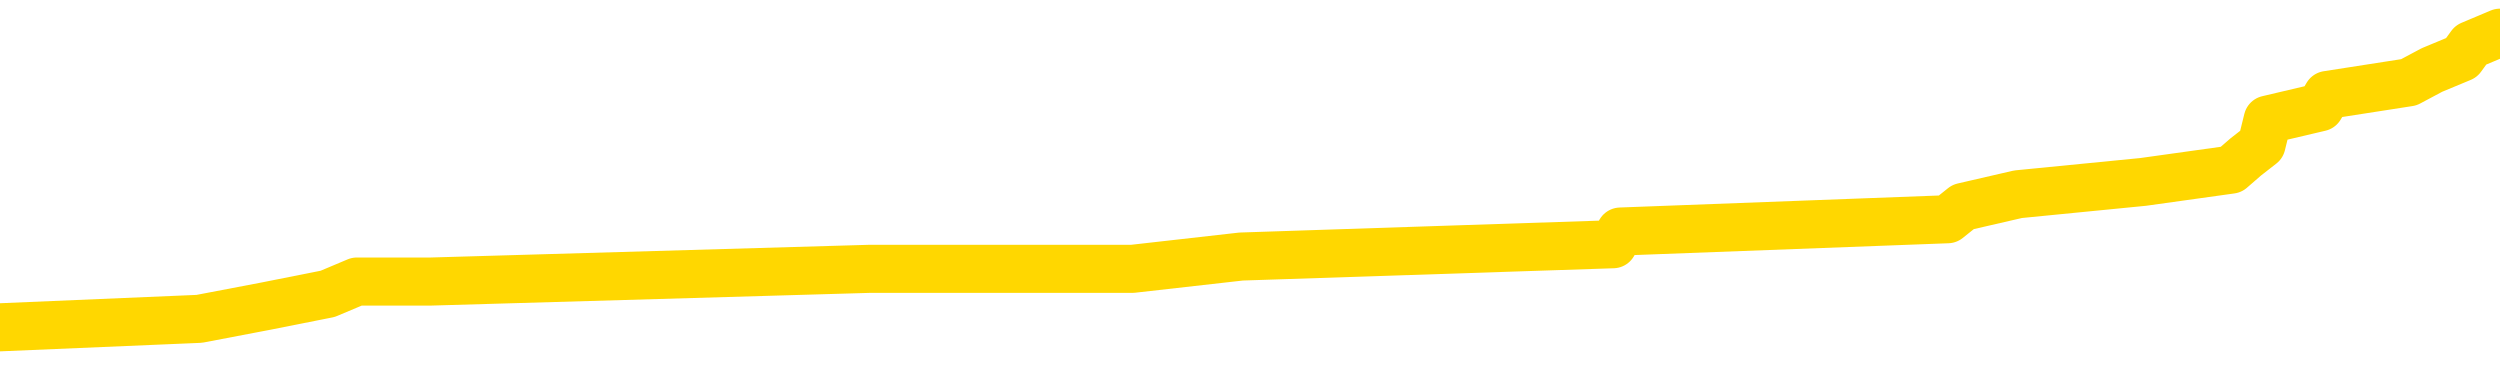 <svg xmlns="http://www.w3.org/2000/svg" version="1.1" viewBox="0 0 6500 1000">
	<path fill="none" stroke="gold" stroke-width="125" stroke-linecap="round" stroke-linejoin="round" d="M0 108715  L-1282801 108715 L-1282617 108682 L-1282127 108618 L-1281833 108585 L-1281522 108521 L-1281287 108489 L-1281234 108424 L-1281175 108359 L-1281022 108327 L-1280981 108262 L-1280848 108230 L-1280556 108198 L-1280015 108198 L-1279405 108165 L-1279357 108165 L-1278717 108133 L-1278684 108133 L-1278158 108133 L-1278026 108101 L-1277635 108036 L-1277307 107971 L-1277190 107907 L-1276979 107842 L-1276262 107842 L-1275692 107810 L-1275585 107810 L-1275410 107777 L-1275189 107713 L-1274787 107680 L-1274762 107616 L-1273834 107551 L-1273746 107487 L-1273664 107422 L-1273594 107357 L-1273297 107325 L-1273145 107260 L-1271254 107293 L-1271154 107293 L-1270891 107293 L-1270598 107325 L-1270456 107260 L-1270207 107260 L-1270172 107228 L-1270013 107196 L-1269550 107131 L-1269297 107099 L-1269085 107034 L-1268833 107002 L-1268484 106969 L-1267557 106905 L-1267463 106840 L-1267053 106808 L-1265882 106743 L-1264693 106711 L-1264600 106646 L-1264573 106582 L-1264307 106517 L-1264008 106452 L-1263879 106388 L-1263842 106323 L-1263027 106323 L-1262643 106355 L-1261583 106388 L-1261521 106388 L-1261256 107034 L-1260785 107648 L-1260593 108262 L-1260329 108876 L-1259992 108844 L-1259857 108812 L-1259401 108779 L-1258658 108747 L-1258640 108715 L-1258475 108650 L-1258407 108650 L-1257891 108618 L-1256862 108618 L-1256666 108585 L-1256177 108553 L-1255815 108521 L-1255407 108521 L-1255021 108553 L-1253318 108553 L-1253220 108553 L-1253148 108553 L-1253086 108553 L-1252902 108521 L-1252566 108521 L-1251925 108489 L-1251848 108456 L-1251787 108456 L-1251600 108424 L-1251521 108424 L-1251344 108392 L-1251324 108359 L-1251094 108359 L-1250706 108327 L-1249818 108327 L-1249778 108295 L-1249690 108262 L-1249663 108198 L-1248655 108165 L-1248505 108101 L-1248481 108068 L-1248348 108036 L-1248308 108004 L-1247050 107971 L-1246992 107971 L-1246452 107939 L-1246400 107939 L-1246353 107939 L-1245958 107907 L-1245819 107874 L-1245619 107842 L-1245472 107842 L-1245307 107842 L-1245031 107874 L-1244672 107874 L-1244119 107842 L-1243474 107810 L-1243216 107745 L-1243062 107713 L-1242661 107680 L-1242621 107648 L-1242500 107616 L-1242439 107648 L-1242425 107648 L-1242331 107648 L-1242038 107616 L-1241886 107487 L-1241556 107422 L-1241478 107357 L-1241402 107325 L-1241176 107228 L-1241109 107163 L-1240881 107099 L-1240829 107034 L-1240664 107002 L-1239658 106969 L-1239475 106937 L-1238924 106905 L-1238531 106840 L-1238134 106808 L-1237284 106743 L-1237205 106711 L-1236626 106679 L-1236185 106679 L-1235944 106646 L-1235787 106646 L-1235386 106582 L-1235365 106582 L-1234920 106549 L-1234515 106517 L-1234379 106452 L-1234204 106388 L-1234068 106323 L-1233817 106258 L-1232817 106226 L-1232735 106194 L-1232600 106161 L-1232561 106129 L-1231671 106097 L-1231456 106064 L-1231012 106032 L-1230895 106000 L-1230838 105968 L-1230162 105968 L-1230062 105935 L-1230033 105935 L-1228691 105903 L-1228285 105871 L-1228246 105838 L-1227318 105806 L-1227219 105774 L-1227086 105741 L-1226682 105709 L-1226656 105677 L-1226563 105644 L-1226347 105612 L-1225936 105547 L-1224782 105483 L-1224490 105418 L-1224462 105353 L-1223854 105321 L-1223603 105256 L-1223584 105224 L-1222654 105192 L-1222603 105127 L-1222481 105095 L-1222463 105030 L-1222307 104998 L-1222132 104933 L-1221995 104901 L-1221939 104869 L-1221831 104836 L-1221746 104804 L-1221513 104772 L-1221438 104739 L-1221129 104707 L-1221011 104675 L-1220842 104642 L-1220750 104610 L-1220648 104610 L-1220624 104578 L-1220547 104578 L-1220449 104513 L-1220083 104481 L-1219978 104448 L-1219474 104416 L-1219023 104384 L-1218984 104351 L-1218960 104319 L-1218920 104287 L-1218791 104255 L-1218690 104222 L-1218249 104190 L-1217966 104158 L-1217374 104125 L-1217243 104093 L-1216969 104028 L-1216817 103996 L-1216663 103964 L-1216578 103899 L-1216500 103867 L-1216314 103834 L-1216264 103834 L-1216236 103802 L-1216157 103770 L-1216134 103737 L-1215850 103673 L-1215246 103608 L-1214251 103576 L-1213953 103543 L-1213219 103511 L-1212975 103479 L-1212885 103446 L-1212307 103414 L-1211609 103382 L-1210857 103350 L-1210538 103317 L-1210155 103253 L-1210078 103220 L-1209444 103188 L-1209258 103156 L-1209171 103156 L-1209041 103156 L-1208728 103123 L-1208679 103091 L-1208537 103059 L-1208515 103026 L-1207548 102994 L-1207002 102962 L-1206524 102962 L-1206463 102962 L-1206139 102962 L-1206118 102929 L-1206055 102929 L-1205845 102897 L-1205768 102865 L-1205714 102832 L-1205691 102800 L-1205652 102768 L-1205636 102735 L-1204879 102703 L-1204863 102671 L-1204063 102638 L-1203911 102606 L-1203005 102574 L-1202499 102542 L-1202270 102477 L-1202228 102477 L-1202113 102445 L-1201937 102412 L-1201182 102445 L-1201048 102412 L-1200884 102380 L-1200566 102348 L-1200389 102283 L-1199367 102218 L-1199344 102154 L-1199093 102121 L-1198880 102057 L-1198246 102024 L-1198008 101960 L-1197975 101895 L-1197797 101830 L-1197717 101766 L-1197627 101734 L-1197563 101669 L-1197123 101604 L-1197099 101572 L-1196558 101540 L-1196302 101507 L-1195808 101475 L-1194930 101443 L-1194894 101410 L-1194841 101378 L-1194800 101346 L-1194683 101313 L-1194406 101281 L-1194199 101216 L-1194002 101152 L-1193979 101087 L-1193928 101022 L-1193889 100990 L-1193811 100958 L-1193214 100893 L-1193153 100861 L-1193050 100829 L-1192896 100796 L-1192264 100764 L-1191583 100732 L-1191280 100667 L-1190934 100635 L-1190736 100602 L-1190688 100538 L-1190367 100505 L-1189740 100473 L-1189593 100441 L-1189557 100408 L-1189499 100376 L-1189422 100311 L-1189181 100311 L-1189093 100279 L-1188999 100247 L-1188705 100214 L-1188571 100182 L-1188511 100150 L-1188474 100085 L-1188201 100085 L-1187195 100053 L-1187020 100021 L-1186969 100021 L-1186676 99988 L-1186484 99924 L-1186151 99891 L-1185644 99859 L-1185082 99794 L-1185067 99730 L-1185051 99697 L-1184950 99633 L-1184836 99568 L-1184797 99503 L-1184759 99471 L-1184693 99471 L-1184665 99439 L-1184526 99471 L-1184234 99471 L-1184183 99471 L-1184078 99471 L-1183814 99439 L-1183349 99406 L-1183204 99406 L-1183150 99342 L-1183093 99309 L-1182902 99277 L-1182536 99245 L-1182322 99245 L-1182127 99245 L-1182069 99245 L-1182010 99180 L-1181856 99148 L-1181587 99116 L-1181157 99277 L-1181142 99277 L-1181065 99245 L-1181000 99212 L-1180871 98986 L-1180847 98954 L-1180563 98922 L-1180516 98889 L-1180461 98857 L-1179999 98825 L-1179960 98825 L-1179919 98792 L-1179729 98760 L-1179248 98728 L-1178761 98695 L-1178745 98663 L-1178707 98631 L-1178450 98598 L-1178373 98534 L-1178143 98501 L-1178127 98437 L-1177833 98372 L-1177390 98340 L-1176943 98308 L-1176439 98275 L-1176285 98243 L-1175999 98211 L-1175958 98146 L-1175627 98114 L-1175405 98081 L-1174888 98017 L-1174813 97984 L-1174565 97920 L-1174370 97855 L-1174310 97823 L-1173534 97790 L-1173460 97790 L-1173229 97758 L-1173213 97758 L-1173151 97726 L-1172955 97693 L-1172491 97693 L-1172468 97661 L-1172338 97661 L-1171037 97661 L-1171021 97661 L-1170944 97629 L-1170850 97629 L-1170633 97629 L-1170480 97596 L-1170302 97629 L-1170248 97661 L-1169961 97693 L-1169922 97693 L-1169552 97693 L-1169112 97693 L-1168929 97693 L-1168608 97661 L-1168313 97661 L-1167867 97596 L-1167795 97564 L-1167332 97500 L-1166895 97467 L-1166713 97435 L-1165258 97370 L-1165127 97338 L-1164669 97273 L-1164443 97241 L-1164057 97176 L-1163540 97112 L-1162586 97047 L-1161792 96982 L-1161118 96950 L-1160692 96885 L-1160381 96853 L-1160151 96756 L-1159468 96659 L-1159454 96562 L-1159245 96433 L-1159223 96401 L-1159048 96336 L-1158098 96304 L-1157830 96239 L-1157015 96207 L-1156704 96142 L-1156667 96110 L-1156610 96045 L-1155993 96013 L-1155355 95948 L-1153729 95916 L-1153055 95883 L-1152413 95883 L-1152335 95883 L-1152279 95883 L-1152243 95883 L-1152215 95851 L-1152103 95787 L-1152085 95754 L-1152062 95722 L-1151909 95690 L-1151855 95625 L-1151777 95593 L-1151658 95560 L-1151561 95528 L-1151443 95496 L-1151174 95431 L-1150904 95399 L-1150887 95334 L-1150687 95302 L-1150540 95237 L-1150313 95205 L-1150179 95172 L-1149870 95140 L-1149810 95108 L-1149457 95043 L-1149108 95011 L-1149007 94978 L-1148943 94914 L-1148883 94882 L-1148499 94817 L-1148118 94785 L-1148014 94752 L-1147753 94720 L-1147482 94655 L-1147323 94623 L-1147291 94591 L-1147229 94558 L-1147087 94526 L-1146903 94494 L-1146859 94461 L-1146571 94461 L-1146555 94429 L-1146322 94429 L-1146261 94397 L-1146222 94397 L-1145643 94364 L-1145509 94332 L-1145486 94203 L-1145467 93977 L-1145450 93718 L-1145433 93459 L-1145410 93201 L-1145393 93007 L-1145372 92781 L-1145355 92554 L-1145332 92425 L-1145315 92296 L-1145294 92199 L-1145277 92134 L-1145228 92037 L-1145156 91940 L-1145121 91779 L-1145097 91649 L-1145062 91520 L-1145020 91391 L-1144983 91326 L-1144968 91197 L-1144943 91100 L-1144906 91035 L-1144889 90938 L-1144866 90874 L-1144849 90809 L-1144830 90744 L-1144814 90680 L-1144785 90583 L-1144759 90486 L-1144713 90454 L-1144697 90389 L-1144655 90357 L-1144607 90292 L-1144536 90227 L-1144521 90163 L-1144505 90098 L-1144443 90066 L-1144404 90033 L-1144364 90001 L-1144198 89969 L-1144133 89936 L-1144117 89904 L-1144073 89840 L-1144015 89807 L-1143802 89775 L-1143769 89743 L-1143726 89710 L-1143648 89678 L-1143111 89646 L-1143033 89613 L-1142928 89549 L-1142840 89516 L-1142663 89484 L-1142313 89452 L-1142157 89419 L-1141719 89387 L-1141562 89355 L-1141433 89322 L-1140729 89258 L-1140528 89225 L-1139567 89161 L-1139085 89128 L-1138986 89128 L-1138893 89096 L-1138648 89064 L-1138575 89031 L-1138132 88967 L-1138036 88935 L-1138021 88902 L-1138005 88870 L-1137980 88838 L-1137514 88805 L-1137297 88773 L-1137158 88741 L-1136864 88708 L-1136775 88676 L-1136734 88644 L-1136704 88611 L-1136532 88579 L-1136473 88547 L-1136397 88514 L-1136316 88482 L-1136246 88482 L-1135937 88450 L-1135852 88417 L-1135638 88385 L-1135603 88353 L-1134920 88320 L-1134821 88288 L-1134616 88256 L-1134569 88223 L-1134291 88191 L-1134229 88159 L-1134212 88094 L-1134134 88062 L-1133825 87997 L-1133801 87965 L-1133747 87900 L-1133724 87868 L-1133602 87836 L-1133466 87771 L-1133222 87739 L-1133096 87739 L-1132450 87706 L-1132434 87706 L-1132409 87706 L-1132228 87642 L-1132152 87609 L-1132061 87577 L-1131633 87545 L-1131217 87512 L-1130824 87448 L-1130745 87415 L-1130726 87383 L-1130363 87351 L-1130127 87319 L-1129898 87286 L-1129585 87254 L-1129507 87222 L-1129427 87157 L-1129249 87092 L-1129233 87060 L-1128967 86995 L-1128887 86963 L-1128657 86931 L-1128431 86898 L-1128116 86898 L-1127940 86866 L-1127579 86866 L-1127187 86834 L-1127118 86769 L-1127054 86737 L-1126914 86672 L-1126862 86640 L-1126761 86575 L-1126259 86543 L-1126061 86510 L-1125815 86478 L-1125629 86446 L-1125330 86414 L-1125254 86381 L-1125087 86317 L-1124203 86284 L-1124175 86220 L-1124052 86155 L-1123473 86123 L-1123395 86090 L-1122682 86090 L-1122370 86090 L-1122157 86090 L-1122140 86090 L-1121753 86090 L-1121228 86026 L-1120782 85993 L-1120452 85961 L-1120300 85929 L-1119974 85929 L-1119795 85896 L-1119714 85896 L-1119508 85832 L-1119332 85799 L-1118403 85767 L-1117514 85735 L-1117475 85702 L-1117247 85702 L-1116868 85670 L-1116080 85638 L-1115846 85606 L-1115770 85573 L-1115412 85541 L-1114841 85476 L-1114574 85444 L-1114187 85412 L-1114083 85412 L-1113914 85412 L-1113295 85412 L-1113084 85412 L-1112776 85412 L-1112723 85379 L-1112595 85347 L-1112542 85315 L-1112423 85282 L-1112087 85218 L-1111128 85185 L-1110996 85121 L-1110794 85088 L-1110163 85056 L-1109852 85024 L-1109438 84991 L-1109411 84959 L-1109265 84927 L-1108845 84894 L-1107512 84894 L-1107466 84862 L-1107337 84797 L-1107320 84765 L-1106742 84701 L-1106537 84668 L-1106507 84636 L-1106466 84604 L-1106409 84571 L-1106371 84539 L-1106293 84507 L-1106150 84474 L-1105696 84442 L-1105577 84410 L-1105292 84377 L-1104920 84345 L-1104823 84313 L-1104497 84280 L-1104142 84248 L-1103972 84216 L-1103925 84183 L-1103816 84151 L-1103727 84119 L-1103699 84086 L-1103623 84022 L-1103319 83989 L-1103285 83925 L-1103214 83893 L-1102846 83860 L-1102510 83828 L-1102429 83828 L-1102210 83796 L-1102038 83763 L-1102011 83731 L-1101513 83699 L-1100964 83634 L-1100084 83602 L-1099985 83537 L-1099908 83505 L-1099634 83472 L-1099387 83408 L-1099313 83375 L-1099251 83311 L-1099132 83278 L-1099090 83246 L-1098980 83214 L-1098903 83149 L-1098202 83117 L-1097957 83085 L-1097917 83052 L-1097761 83020 L-1097161 83020 L-1096935 83020 L-1096843 83020 L-1096367 83020 L-1095770 82955 L-1095250 82923 L-1095229 82891 L-1095084 82858 L-1094764 82858 L-1094222 82858 L-1093990 82858 L-1093819 82858 L-1093333 82826 L-1093105 82794 L-1093020 82761 L-1092674 82729 L-1092348 82729 L-1091825 82697 L-1091498 82664 L-1090897 82632 L-1090700 82567 L-1090648 82535 L-1090607 82503 L-1090326 82470 L-1089642 82406 L-1089331 82373 L-1089307 82309 L-1089115 82276 L-1088893 82244 L-1088807 82212 L-1088143 82147 L-1088119 82115 L-1087897 82050 L-1087567 82018 L-1087215 81953 L-1087010 81921 L-1086778 81856 L-1086520 81824 L-1086330 81759 L-1086283 81727 L-1086056 81695 L-1086021 81662 L-1085865 81630 L-1085650 81598 L-1085477 81565 L-1085386 81533 L-1085109 81501 L-1084865 81468 L-1084549 81436 L-1084123 81436 L-1084086 81436 L-1083603 81436 L-1083369 81436 L-1083157 81404 L-1082931 81372 L-1082381 81372 L-1082134 81339 L-1081300 81339 L-1081244 81307 L-1081223 81275 L-1081065 81242 L-1080603 81210 L-1080563 81178 L-1080223 81113 L-1080089 81081 L-1079867 81048 L-1079294 81016 L-1078822 80984 L-1078628 80951 L-1078435 80919 L-1078245 80887 L-1078144 80854 L-1077776 80822 L-1077729 80790 L-1077648 80757 L-1076354 80725 L-1076306 80693 L-1076038 80693 L-1075893 80693 L-1075342 80693 L-1075225 80660 L-1075143 80628 L-1074784 80596 L-1074560 80563 L-1074279 80531 L-1073950 80467 L-1073442 80434 L-1073329 80402 L-1073251 80370 L-1073086 80337 L-1072792 80337 L-1072323 80337 L-1072127 80370 L-1072076 80370 L-1071426 80337 L-1071304 80305 L-1070850 80305 L-1070815 80273 L-1070346 80240 L-1070236 80208 L-1070219 80176 L-1070003 80176 L-1069822 80143 L-1069291 80143 L-1068261 80143 L-1068062 80111 L-1067603 80079 L-1066655 80014 L-1066556 79982 L-1066202 79917 L-1066142 79885 L-1066127 79852 L-1066092 79820 L-1065723 79788 L-1065603 79755 L-1065361 79723 L-1065197 79691 L-1065009 79659 L-1064889 79626 L-1063818 79562 L-1062960 79529 L-1062748 79465 L-1062650 79432 L-1062476 79368 L-1062143 79335 L-1062071 79303 L-1062014 79271 L-1061838 79271 L-1061449 79238 L-1061214 79206 L-1061103 79174 L-1060986 79141 L-1060005 79109 L-1059979 79077 L-1059385 79012 L-1059352 79012 L-1059204 78980 L-1058919 78947 L-1058008 78947 L-1057062 78947 L-1056909 78915 L-1056806 78915 L-1056674 78883 L-1056531 78851 L-1056505 78818 L-1056391 78786 L-1056172 78754 L-1055491 78721 L-1055362 78689 L-1055058 78657 L-1054818 78592 L-1054486 78560 L-1053847 78527 L-1053505 78463 L-1053443 78430 L-1053287 78430 L-1052366 78430 L-1051895 78430 L-1051852 78430 L-1051839 78398 L-1051798 78366 L-1051775 78333 L-1051749 78301 L-1051605 78269 L-1051182 78236 L-1050847 78236 L-1050656 78204 L-1050227 78204 L-1050039 78172 L-1049650 78107 L-1049116 78075 L-1048743 78042 L-1048722 78042 L-1048472 78010 L-1048354 77978 L-1048278 77946 L-1048142 77913 L-1048103 77881 L-1048023 77849 L-1047628 77816 L-1047133 77784 L-1047021 77719 L-1046848 77687 L-1046539 77655 L-1046092 77622 L-1045769 77590 L-1045626 77525 L-1045199 77461 L-1045046 77396 L-1044991 77331 L-1044177 77299 L-1044157 77267 L-1043785 77234 L-1043729 77234 L-1042600 77202 L-1042532 77202 L-1041973 77170 L-1041779 77138 L-1041642 77105 L-1041409 77073 L-1041062 77041 L-1041027 76976 L-1040992 76944 L-1040924 76879 L-1040575 76847 L-1040403 76814 L-1039918 76782 L-1039901 76750 L-1039576 76717 L-1039419 76685 L-1038278 76620 L-1038253 76588 L-1038061 76523 L-1037868 76491 L-1037618 76459 L-1037601 76426 L-1036580 76394 L-1036283 76362 L-1036207 76329 L-1036071 76265 L-1035895 76233 L-1035319 76168 L-1035103 76136 L-1035039 76103 L-1034909 76071 L-1034872 76006 L-1034348 75974 L-1034211 88708 L-1034196 88708 L-1034173 88708 L-1034153 88708 L-1033926 75942 L-1033150 75942 L-1033109 75942 L-1032741 75942 L-1032662 75909 L-1032610 75877 L-1031937 75845 L-1031195 75812 L-1030770 75812 L-1030322 75780 L-1029261 75748 L-1028949 75683 L-1028539 75683 L-1028467 75651 L-1027943 75651 L-1027848 75651 L-1027830 75651 L-1027385 75618 L-1027200 75554 L-1026420 75489 L-1025747 75457 L-1025335 75360 L-1025103 75295 L-1024963 75263 L-1024881 75198 L-1024861 75166 L-1024785 75166 L-1024657 75134 L-1024340 75166 L-1024115 75166 L-1023790 75134 L-1023728 75134 L-1023358 75134 L-1023325 75134 L-1023117 75134 L-1022449 75134 L-1022372 75134 L-1022214 75069 L-1022103 75069 L-1021777 75037 L-1021622 75004 L-1021281 75004 L-1021224 74940 L-1020885 74875 L-1020682 74843 L-1020629 74778 L-1019253 74746 L-1019123 74713 L-1018689 74681 L-1018369 74649 L-1017541 74584 L-1017418 74552 L-1016687 74487 L-1016531 74423 L-1016491 74390 L-1016437 74358 L-1016414 74326 L-1016300 74293 L-1016003 74261 L-1015713 74229 L-1015659 74196 L-1015538 74164 L-1015508 74132 L-1015409 74099 L-1014965 74099 L-1014813 74067 L-1013977 74067 L-1013435 74035 L-1013101 74035 L-1013085 74002 L-1013009 73970 L-1012893 73938 L-1012699 73905 L-1012434 73873 L-1011600 73841 L-1011504 73808 L-1010982 73776 L-1010940 73744 L-1010841 73712 L-1010013 73712 L-1009878 73679 L-1009539 73679 L-1008985 73647 L-1008605 73615 L-1008442 73582 L-1008132 73550 L-1007320 73518 L-1007014 73485 L-1006745 73485 L-1006424 73485 L-1006103 73518 L-1005827 73518 L-1004999 73453 L-1004904 73421 L-1004811 73324 L-1004707 73227 L-1004320 73130 L-1003840 73065 L-1003823 73033 L-1003705 73000 L-1003337 72936 L-1003242 72904 L-1002408 72839 L-1002331 72807 L-1002032 72774 L-1001941 72742 L-1001534 72677 L-1001423 72613 L-1000724 72580 L-1000251 72548 L-1000191 72516 L-999972 72451 L-999698 72419 L-999585 72386 L-998558 72354 L-998171 72322 L-998151 72289 L-997818 72257 L-997574 72225 L-997140 72192 L-997030 72160 L-996913 72128 L-996461 72063 L-995871 72031 L-995534 71999 L-993641 71966 L-993528 71902 L-993316 71869 L-991998 71837 L-991891 64565 L-991825 57390 L-991789 50764 L-991727 50764 L-991228 57971 L-990553 65082 L-990531 71643 L-990260 71578 L-989292 71578 L-988603 71546 L-988441 71514 L-987900 71481 L-987810 71449 L-986791 71417 L-985843 71352 L-985478 71384 L-985375 71417 L-984787 71417 L-984727 71417 L-984627 71384 L-984186 71320 L-984079 71287 L-983637 71255 L-982637 71158 L-982381 71061 L-982278 70964 L-982148 70900 L-981781 70835 L-981201 70770 L-981170 70738 L-980854 70706 L-978871 70673 L-978755 70641 L-978688 70641 L-978329 70609 L-976710 70576 L-976533 70576 L-976388 70576 L-975566 70609 L-975513 70641 L-975459 70641 L-975025 70641 L-974044 70673 L-973970 70673 L-972886 70641 L-972673 70641 L-971956 70576 L-971568 70544 L-971349 70479 L-971030 70415 L-970536 70350 L-970408 70318 L-970179 70253 L-969947 70189 L-969888 70156 L-969598 70124 L-969326 70059 L-968296 70027 L-966631 69995 L-966212 69962 L-966075 69930 L-965919 69930 L-965613 69898 L-965385 69833 L-965227 69801 L-965068 69736 L-964898 69671 L-964851 69639 L-964798 69607 L-964776 69607 L-964390 69574 L-964140 69574 L-963870 69574 L-963709 69574 L-963619 69574 L-961960 69574 L-961795 69607 L-961415 69574 L-960955 69574 L-960346 69510 L-959253 69478 L-958821 69445 L-958790 69413 L-958728 69381 L-958710 69348 L-957007 69316 L-956965 69284 L-956498 69251 L-956311 69219 L-956279 69154 L-955684 69122 L-955634 69090 L-955311 69057 L-955261 69025 L-955050 68993 L-955032 68960 L-954766 68896 L-954713 68863 L-954244 68831 L-953734 68766 L-953655 68766 L-953361 68734 L-953345 68702 L-953306 68670 L-953235 68637 L-953078 68605 L-952132 68605 L-952075 68605 L-951554 68605 L-951362 68573 L-951261 68573 L-951035 68540 L-950525 68540 L-950137 69413 L-950068 69413 L-949719 69381 L-949362 69348 L-948234 68411 L-948182 68346 L-947956 68314 L-947922 68282 L-947797 68217 L-947699 68217 L-947434 68217 L-946693 68249 L-946115 68249 L-945822 68249 L-945116 68249 L-944937 68217 L-944914 68217 L-944278 68185 L-943966 68152 L-943570 68152 L-943540 68120 L-943519 68088 L-943366 68055 L-942681 68055 L-942664 68055 L-942324 68055 L-942052 68023 L-942014 67991 L-941958 67926 L-941936 67894 L-941864 67861 L-941532 67829 L-941426 67797 L-941397 67732 L-941199 67700 L-941047 67668 L-940178 67635 L-939616 67571 L-939600 67571 L-939499 67538 L-939396 67571 L-939250 67571 L-939172 67571 L-939134 67538 L-939078 67506 L-939005 67474 L-938860 67441 L-938378 67441 L-937974 67409 L-937107 67441 L-937087 67441 L-936830 67441 L-936753 67441 L-936724 67409 L-936714 67344 L-936697 67312 L-936404 67280 L-936364 67247 L-936292 67215 L-936219 67183 L-936014 67150 L-935854 67053 L-935552 66957 L-935475 66827 L-935458 66730 L-935241 66666 L-935010 66666 L-934900 66698 L-934530 66730 L-934372 66730 L-934141 66730 L-933972 66730 L-933827 66698 L-933695 66666 L-932419 66601 L-932016 66536 L-931955 66504 L-931838 66439 L-931413 66407 L-931398 66342 L-931336 66310 L-931063 66245 L-930950 66213 L-930668 66148 L-930391 66116 L-929965 66052 L-929943 66019 L-929865 65987 L-929739 65955 L-929153 65922 L-928762 65890 L-928426 65858 L-927837 65825 L-927735 65825 L-927564 65793 L-927428 65793 L-926600 65761 L-925415 65728 L-925379 65696 L-925324 65696 L-925103 65664 L-924898 65664 L-924743 65664 L-924487 65631 L-924410 65599 L-923867 65567 L-923831 65534 L-923582 65502 L-923195 65470 L-922369 65437 L-922011 65405 L-921700 65405 L-921442 65373 L-921219 65340 L-920812 65308 L-920696 65276 L-920513 65244 L-920460 65244 L-920271 65211 L-920100 65179 L-920071 65147 L-919791 65114 L-919481 65082 L-919343 65050 L-919033 65017 L-918839 65017 L-918824 64985 L-918104 64985 L-917971 64920 L-917673 64888 L-917582 64856 L-916982 64856 L-916943 64823 L-916865 64791 L-916245 64759 L-916093 64694 L-916052 64662 L-915742 64629 L-915550 64597 L-915357 64532 L-915301 64468 L-914993 64436 L-914941 64403 L-914886 64436 L-914860 64436 L-914735 64436 L-913925 64403 L-913848 64371 L-913308 64339 L-913039 64306 L-912379 64274 L-911472 64242 L-911231 64209 L-910698 64177 L-910481 64145 L-909374 64177 L-909323 64177 L-908548 64177 L-908000 64145 L-907889 64112 L-907736 64048 L-907681 64015 L-907515 63983 L-907138 63951 L-906691 63918 L-906636 63886 L-906482 63854 L-905802 63821 L-905581 63789 L-905064 63757 L-904215 63692 L-904199 63660 L-902408 63627 L-901853 63595 L-901736 63563 L-900730 63531 L-900694 63498 L-900461 63498 L-900368 63498 L-900328 63498 L-899996 63466 L-899644 63434 L-899379 63369 L-899093 63337 L-898782 63272 L-898528 63207 L-898434 63175 L-897944 63143 L-897737 63110 L-897171 63078 L-897057 63110 L-896705 63078 L-896654 63078 L-896614 63078 L-896011 63013 L-895277 62949 L-894696 62884 L-894460 62819 L-893920 62723 L-893767 62658 L-893265 62626 L-893056 62561 L-893033 62561 L-892974 62529 L-892011 62529 L-891834 62496 L-891392 62464 L-891368 62399 L-891212 62367 L-891131 62367 L-890981 62399 L-890334 62399 L-890284 62367 L-889164 62335 L-888180 62302 L-888118 62270 L-887398 62238 L-886533 62205 L-886154 62173 L-885935 62173 L-885176 62141 L-885124 62108 L-884815 62044 L-883963 62044 L-883770 62011 L-883593 61979 L-883369 61979 L-883242 61947 L-883050 61947 L-882818 61914 L-882648 61947 L-882362 61914 L-882082 61914 L-881999 61882 L-881829 61850 L-881812 61785 L-881658 61753 L-881619 61721 L-880843 61688 L-880767 61688 L-880535 61624 L-880108 61591 L-879762 61559 L-879179 61527 L-878910 61527 L-878652 61527 L-878522 61462 L-878506 61430 L-878392 61397 L-878368 61365 L-878134 61333 L-878098 61300 L-876782 61300 L-876726 61268 L-876047 61203 L-875475 61203 L-875349 61203 L-875196 61203 L-875119 61203 L-874807 61139 L-874534 61106 L-874445 61042 L-874343 61042 L-873416 61010 L-873339 61010 L-872975 61010 L-872951 60977 L-872914 60945 L-872139 60880 L-872047 60848 L-871907 60816 L-871505 60783 L-871244 60783 L-871000 60816 L-870786 60783 L-870705 60783 L-870629 60783 L-870553 60783 L-870366 60816 L-870299 60816 L-870050 60816 L-869995 60783 L-869857 60751 L-869778 60686 L-869664 60654 L-869441 60622 L-869277 60589 L-869236 60557 L-869066 60525 L-868696 60492 L-868681 60460 L-868565 60428 L-867843 60395 L-867807 60363 L-867675 60363 L-867327 60331 L-866915 60331 L-866879 60331 L-866801 60298 L-866762 60266 L-866398 60234 L-866194 60202 L-866179 60169 L-865833 60137 L-865485 60137 L-865159 60137 L-865058 60105 L-864905 60105 L-864710 60072 L-864479 60072 L-864386 60072 L-864231 60072 L-864153 60072 L-864113 60040 L-863999 60008 L-863976 59975 L-863725 59975 L-863586 59911 L-863008 59814 L-862180 59749 L-861692 59684 L-861571 59652 L-861533 59620 L-861520 59587 L-861368 59523 L-861267 59458 L-861034 59426 L-860644 59361 L-860339 59329 L-860324 59297 L-860153 59264 L-859914 59200 L-859318 59200 L-858714 59167 L-858675 59167 L-858634 59167 L-858481 59135 L-858428 59103 L-858365 59070 L-858297 59038 L-858242 58973 L-858217 58941 L-858170 58909 L-858076 58844 L-857939 58812 L-857785 58779 L-857653 58747 L-857613 58747 L-857577 58715 L-857515 58682 L-857242 58618 L-856927 58585 L-856886 58521 L-856801 58489 L-856624 58456 L-856386 58424 L-856029 58392 L-855999 58359 L-855430 58327 L-855307 58295 L-855071 58262 L-855048 58262 L-854767 58230 L-854481 58230 L-854226 58230 L-853654 58198 L-853357 58165 L-853281 58133 L-852582 58101 L-852504 58068 L-852469 58036 L-852443 58004 L-852392 57939 L-852198 57907 L-852057 57842 L-852022 57810 L-851981 57777 L-851386 57745 L-851154 57713 L-850870 57939 L-850816 58133 L-850742 58359 L-850664 58553 L-850427 58489 L-850184 58456 L-850048 58424 L-849942 58392 L-849862 58359 L-849475 58295 L-849348 58262 L-849195 58230 L-849157 58198 L-849012 58165 L-848790 58133 L-848616 58101 L-848547 58068 L-847726 58004 L-847710 58004 L-847415 57971 L-846627 57939 L-846317 57939 L-846171 57907 L-845943 57874 L-845742 57810 L-844805 57777 L-844769 57745 L-844746 57713 L-844705 57648 L-844437 57616 L-843840 57584 L-843776 57551 L-843741 57519 L-843724 57487 L-843029 57487 L-842828 57487 L-842796 57487 L-842462 57487 L-842354 57454 L-841730 57390 L-841226 57357 L-841188 57293 L-840746 57293 L-840650 57260 L-840491 57260 L-840178 57260 L-840166 57260 L-839725 57293 L-839244 57325 L-839114 57325 L-838794 57325 L-838726 57293 L-838422 57293 L-838246 57260 L-838052 57228 L-837810 57163 L-837612 57099 L-837586 57034 L-837008 57002 L-836938 56969 L-836529 56937 L-836474 56905 L-836428 56872 L-836064 56840 L-835918 56808 L-835713 56776 L-835616 56776 L-835461 56743 L-835400 56711 L-835252 56646 L-835151 56614 L-834595 56614 L-834572 56679 L-834400 56711 L-833858 56743 L-833797 56743 L-833743 56679 L-833715 56614 L-833644 56582 L-833627 56517 L-833564 56485 L-833527 56420 L-833373 56388 L-833047 56355 L-832481 56323 L-832466 56291 L-832404 56226 L-832303 56161 L-832257 56161 L-832014 56129 L-831592 56129 L-831437 56129 L-829695 56064 L-829154 56032 L-828210 56000 L-827801 55968 L-827260 55903 L-827064 55871 L-826895 55838 L-826599 55806 L-826485 55774 L-826469 55774 L-826315 55741 L-826175 55709 L-826098 55644 L-825966 55644 L-825618 55644 L-825248 55677 L-824650 55677 L-824474 55677 L-824318 55644 L-824049 55612 L-823897 55612 L-823606 55709 L-823582 55774 L-823500 55838 L-823272 55903 L-822572 55871 L-822446 55838 L-822014 55806 L-821920 55774 L-820715 55774 L-820666 55741 L-820373 55741 L-819969 55709 L-819694 55644 L-819674 55612 L-819557 55580 L-819481 55547 L-819299 55515 L-818819 55483 L-818368 55418 L-817958 55386 L-817927 55353 L-817509 55321 L-817395 55321 L-817277 55321 L-817261 55321 L-817067 55289 L-817046 55224 L-816813 55192 L-816370 55159 L-816051 55095 L-815586 55095 L-815420 55063 L-815266 55030 L-815110 55030 L-814656 55030 L-814337 55030 L-814282 55063 L-813911 55063 L-813873 55095 L-813547 55095 L-813430 55063 L-813332 55030 L-813006 54966 L-812618 54933 L-812358 54901 L-811999 54836 L-811743 54804 L-809573 54772 L-809523 54739 L-809501 54707 L-809089 54707 L-809028 54707 L-808957 54739 L-808727 54739 L-808416 54707 L-808113 54642 L-808068 54610 L-807760 54578 L-807627 54545 L-807411 54513 L-806699 54481 L-806544 54481 L-806405 54448 L-806256 54448 L-806235 54448 L-806041 54416 L-806016 54384 L-805925 54351 L-805903 54319 L-805886 54287 L-805786 54255 L-804858 54222 L-804400 54222 L-803308 54158 L-802885 54158 L-802481 54125 L-802443 54093 L-802189 54061 L-801415 53996 L-801398 53964 L-801374 53931 L-801181 53899 L-800444 53867 L-800175 53834 L-800135 53802 L-799736 53737 L-799711 53705 L-798922 53673 L-798242 53640 L-796871 53608 L-796601 53576 L-796552 53543 L-796014 53479 L-795981 53446 L-795880 53382 L-795556 53350 L-795476 53317 L-795208 53317 L-794295 53285 L-794156 53285 L-793907 53220 L-793362 53220 L-792940 53188 L-792747 53156 L-792731 53156 L-792594 53091 L-792500 53059 L-792372 53026 L-792112 52994 L-792088 52929 L-791996 52897 L-791686 52865 L-791626 52832 L-791509 52832 L-791159 52832 L-790348 52832 L-790117 52768 L-789288 52768 L-789056 52703 L-788839 52671 L-788321 52671 L-787683 52638 L-787267 52606 L-786944 52574 L-786464 52542 L-786038 52542 L-785977 52509 L-785628 52509 L-785588 52477 L-785574 52445 L-785474 52380 L-785429 52380 L-784944 52348 L-784142 52348 L-783808 52348 L-782726 52315 L-782246 52283 L-782224 52251 L-782083 52218 L-781528 52186 L-780831 52154 L-780522 52121 L-780300 52089 L-780196 52057 L-780093 51992 L-779422 51960 L-779328 51927 L-779306 51927 L-779229 51895 L-779051 51895 L-778879 51895 L-778698 51863 L-778684 51830 L-778608 51798 L-778444 51766 L-777929 51734 L-777913 51701 L-777773 51701 L-777410 51669 L-777386 51669 L-777255 51637 L-777231 51604 L-776869 51572 L-776343 51507 L-776249 51475 L-776034 51410 L-775940 51378 L-775916 51346 L-775451 51313 L-775374 51313 L-774972 51281 L-774522 51281 L-773270 51249 L-773231 51216 L-772800 51184 L-772767 51152 L-772048 51119 L-771872 51087 L-771736 51055 L-771429 51022 L-771374 50990 L-771350 50925 L-771333 50861 L-771159 50829 L-770969 50796 L-770462 50796 L-770088 50538 L-769750 50247 L-769711 49988 L-768992 49762 L-768898 49730 L-768860 49697 L-768318 49697 L-768295 49665 L-767892 49633 L-767467 49600 L-767196 49600 L-767016 49568 L-766770 49503 L-766747 49471 L-766690 49406 L-766074 49374 L-765571 49342 L-765184 49342 L-764565 49374 L-764349 49374 L-764194 49406 L-762901 49342 L-762802 49309 L-762360 49245 L-762028 49212 L-761728 49148 L-761485 49116 L-760751 49051 L-760171 49019 L-759342 48986 L-759242 48954 L-758684 48922 L-758546 48889 L-756904 48857 L-756843 48857 L-756749 48857 L-755782 48857 L-755605 48825 L-755318 48825 L-755100 48825 L-755022 48792 L-754751 48792 L-754635 48760 L-754482 48728 L-754172 48695 L-754094 48663 L-754003 48663 L-753925 48631 L-753809 48631 L-753630 48598 L-753538 48566 L-753500 48534 L-752997 48534 L-752778 48501 L-752648 48501 L-752493 48469 L-752439 48437 L-752314 48437 L-751929 48404 L-751421 48372 L-751349 48340 L-750868 48308 L-750791 48275 L-750691 48275 L-750458 48243 L-749993 48243 L-749763 48243 L-749746 48243 L-749514 48243 L-749360 48243 L-749298 48243 L-749105 48211 L-748834 48146 L-748083 48114 L-747130 48114 L-747093 48081 L-746869 48081 L-746429 48081 L-746148 48017 L-745800 47984 L-744731 47952 L-743803 47952 L-743672 47952 L-743625 47952 L-743556 47920 L-743401 47920 L-743324 47855 L-743150 47790 L-742715 47726 L-742511 47693 L-742451 47629 L-741869 47596 L-741714 47532 L-741599 47500 L-741558 47467 L-741389 47435 L-741252 47403 L-741041 47338 L-740964 47306 L-740940 47273 L-740732 47209 L-740322 47176 L-740297 47144 L-740074 47112 L-739929 47079 L-739894 47047 L-739881 47015 L-739858 46982 L-739625 46950 L-739439 46918 L-739222 46885 L-739197 46853 L-738507 46821 L-738404 46788 L-738368 46756 L-738348 46724 L-738153 46691 L-738100 46659 L-737983 46595 L-737902 46595 L-737791 46562 L-737476 46530 L-737017 46498 L-736762 46465 L-736528 46401 L-736398 46368 L-736045 46336 L-735986 46304 L-735833 46271 L-735261 46207 L-735175 46174 L-735021 46110 L-734726 46045 L-734355 45980 L-734052 45916 L-733976 45883 L-733571 45851 L-733403 45851 L-733259 45851 L-732719 45851 L-732658 45851 L-732642 45787 L-732476 45754 L-732270 45722 L-732196 45722 L-732103 45690 L-731693 45657 L-731678 45625 L-731654 45625 L-731461 45593 L-731384 45883 L-731214 46174 L-731151 46433 L-731136 46724 L-730621 46691 L-730400 46659 L-729781 46595 L-729528 46562 L-729334 46530 L-729294 46498 L-729221 46498 L-729156 46498 L-728505 46498 L-728466 46530 L-728292 46530 L-728226 46530 L-727552 46530 L-727163 46465 L-726902 46433 L-726664 46401 L-726586 46336 L-726570 46271 L-726368 46239 L-725998 46174 L-725772 46142 L-725137 46110 L-725117 46110 L-724729 46077 L-724636 46077 L-724578 46045 L-724302 46013 L-723992 46013 L-723915 45980 L-723064 46013 L-722721 46174 L-722284 46368 L-721850 46530 L-721355 46691 L-721206 46659 L-720937 46691 L-719699 46724 L-719643 46788 L-717879 46821 L-717689 46788 L-716678 46756 L-716527 46724 L-716152 46788 L-715831 46853 L-715226 46918 L-715156 46982 L-714979 46950 L-714150 46918 L-714012 46885 L-713625 46853 L-713440 46821 L-713397 46788 L-713277 46756 L-713067 46724 L-712620 46659 L-712271 46627 L-712139 46595 L-711730 46562 L-711380 46562 L-711095 46530 L-710901 46498 L-710746 46498 L-710583 46465 L-710514 46433 L-710415 46433 L-710181 46401 L-710065 46401 L-710011 46368 L-709470 46368 L-709005 46336 L-707823 46336 L-707690 46336 L-707665 46336 L-707613 46336 L-706945 46336 L-705910 46271 L-705716 46239 L-705537 46207 L-705385 46207 L-705344 46174 L-705330 46174 L-705268 46142 L-704943 46110 L-703782 46077 L-703589 46045 L-703411 46013 L-702297 45980 L-701438 45948 L-701331 45948 L-700858 45916 L-700665 45916 L-698343 45883 L-698266 45851 L-698145 45787 L-698110 45754 L-698073 45690 L-697978 45593 L-697763 45528 L-697181 45463 L-696795 45431 L-696022 45399 L-695944 45366 L-695247 45366 L-694706 45366 L-694665 45334 L-694535 45334 L-694071 45302 L-694032 45269 L-693897 45237 L-693529 45205 L-693500 45172 L-693350 45172 L-692949 45140 L-691125 45172 L-690318 45140 L-689599 45140 L-689583 45140 L-689269 45075 L-688707 45043 L-688206 45011 L-687687 44978 L-687665 44946 L-685922 44914 L-685753 44882 L-685557 44849 L-684663 44817 L-684144 44752 L-683934 44720 L-683676 44688 L-682967 44655 L-682016 44623 L-681358 44591 L-681319 44526 L-681032 44494 L-680950 44461 L-680854 44461 L-680722 44429 L-680645 44429 L-679910 44429 L-679573 44397 L-679523 44429 L-679268 44429 L-678982 44397 L-678556 44397 L-677976 44364 L-677717 44364 L-677565 44332 L-677318 44332 L-677279 44332 L-676482 44300 L-676445 44267 L-676268 44267 L-675858 44203 L-675630 44203 L-675553 44203 L-675422 44203 L-675306 44170 L-674958 44138 L-674894 44106 L-674742 44074 L-674001 44041 L-673890 44009 L-673720 43977 L-673681 43944 L-673386 43944 L-672985 43944 L-672808 43944 L-672714 43944 L-672404 43912 L-671603 43880 L-671144 43815 L-670624 43783 L-670136 43750 L-669440 43718 L-668394 43686 L-668125 43686 L-668071 43653 L-667910 43653 L-667659 43653 L-667413 43621 L-667334 43589 L-667120 43524 L-666808 43492 L-666344 43427 L-666330 43395 L-666034 43395 L-666020 43362 L-665029 43330 L-664357 43298 L-664022 43233 L-663406 43233 L-663269 43201 L-662630 43169 L-662500 43136 L-661548 43072 L-661449 43007 L-660890 42975 L-660481 42975 L-660053 42975 L-659961 42942 L-659127 42942 L-658763 42942 L-658724 42975 L-658592 43007 L-658415 43007 L-658198 43007 L-658144 42975 L-657988 42910 L-657735 42878 L-656634 42845 L-656557 42813 L-656338 42781 L-656207 42716 L-656170 42684 L-655977 42651 L-655877 42619 L-655394 42587 L-655109 42554 L-654949 42522 L-654854 42457 L-654583 42425 L-654313 42393 L-654297 42264 L-654159 42167 L-654020 42070 L-653694 41940 L-653385 41876 L-653344 41843 L-653268 41779 L-653153 41746 L-652302 41682 L-651976 41649 L-651644 41617 L-651511 41617 L-651295 41617 L-651279 41617 L-650599 41617 L-650505 41553 L-650482 41520 L-650466 41456 L-650428 41423 L-650016 41359 L-649747 41326 L-649707 41294 L-649338 41294 L-649129 41262 L-648046 41262 L-648029 41229 L-648001 41197 L-647980 41197 L-647604 41132 L-647349 41100 L-647101 41035 L-646961 40971 L-646829 40938 L-646497 40906 L-646404 40874 L-646343 40841 L-645785 40809 L-645724 40777 L-645568 40744 L-645374 40712 L-645182 40680 L-645166 40648 L-645128 40615 L-645089 40583 L-644818 40551 L-644695 40518 L-644663 40486 L-644563 40486 L-644407 40486 L-644266 40486 L-643982 40454 L-643657 40454 L-642961 40421 L-642938 40421 L-642428 40421 L-641583 40421 L-641220 40389 L-641065 40357 L-640461 40357 L-640291 40357 L-640230 40357 L-640175 40324 L-639120 40292 L-639101 40292 L-638195 40292 L-638174 40292 L-638007 40260 L-637765 40260 L-637714 40227 L-637660 40163 L-637522 40130 L-637483 40098 L-636555 40066 L-636499 40066 L-636377 40066 L-636306 40066 L-636190 40066 L-636011 40098 L-635029 40066 L-634890 40066 L-634772 40001 L-634477 39936 L-634230 39904 L-634193 39872 L-634139 39904 L-634117 39904 L-633984 39904 L-633905 39904 L-633768 39872 L-633145 39872 L-632978 39840 L-632514 39840 L-632337 39775 L-632321 39743 L-632261 39710 L-632144 39678 L-631661 39646 L-630966 39613 L-630593 39581 L-630424 39549 L-629458 39516 L-629303 39484 L-629125 39484 L-629032 39452 L-628777 39452 L-628606 39452 L-627960 39419 L-627949 39419 L-627368 39387 L-627230 39387 L-627175 39322 L-626440 39290 L-626401 39258 L-626324 39258 L-625682 39225 L-624907 39225 L-624815 39193 L-624766 39193 L-624751 39161 L-624715 39161 L-624698 39096 L-624635 39064 L-624619 39031 L-624599 39031 L-624444 38999 L-624405 38967 L-624389 38935 L-624350 38902 L-624211 38870 L-624134 38838 L-623770 38805 L-623422 38773 L-622648 38741 L-622046 38708 L-621850 38676 L-621620 38676 L-621482 38644 L-620844 38644 L-620554 38611 L-620533 38611 L-620073 38579 L-619840 38579 L-619785 38547 L-619747 38514 L-619244 38482 L-618693 38450 L-617905 38417 L-616782 38417 L-615888 38385 L-615800 38385 L-615501 38353 L-615429 38320 L-615313 38288 L-614136 38256 L-613788 38223 L-613766 38191 L-613247 38159 L-613100 38127 L-612992 38094 L-612782 38062 L-612627 38030 L-612605 37997 L-612411 37965 L-612334 37933 L-612191 37900 L-611390 37868 L-611243 37836 L-610964 37803 L-610786 37771 L-610477 37739 L-609665 37706 L-608737 37706 L-607145 37674 L-606901 37642 L-606260 37609 L-606065 37577 L-605987 37545 L-605470 37512 L-605238 37512 L-605215 37480 L-605083 37480 L-604743 37448 L-604732 37415 L-604516 37383 L-604479 37351 L-603937 37319 L-603409 37254 L-603341 37222 L-603048 37189 L-602500 37125 L-602465 37092 L-602412 37060 L-602313 36995 L-602081 36995 L-601500 36995 L-601403 37028 L-601329 37028 L-600997 36995 L-600247 36963 L-600208 36931 L-599528 36931 L-599373 36931 L-599047 36898 L-598831 36866 L-598600 36866 L-598303 36834 L-598057 36801 L-597706 36769 L-597653 36737 L-596893 36704 L-596200 36640 L-595849 36575 L-595386 36543 L-594752 36510 L-594343 36478 L-594266 36510 L-593839 36510 L-593197 36478 L-593028 36478 L-592286 36446 L-592099 36414 L-591803 36381 L-591231 36349 L-591206 36317 L-590187 36317 L-589700 36284 L-589606 36284 L-589545 36252 L-589257 36220 L-588971 36187 L-588910 36155 L-588730 36155 L-588019 36123 L-587843 36090 L-587645 36058 L-587493 36026 L-587401 35993 L-587340 35961 L-586798 35961 L-586487 35929 L-586395 35864 L-586318 35799 L-585751 35767 L-585660 35767 L-585405 35702 L-585078 35638 L-585041 35541 L-584886 35444 L-584654 35412 L-584332 35379 L-583200 35347 L-583000 35315 L-582475 35282 L-582230 35282 L-581984 35250 L-581904 35218 L-581884 35153 L-581808 35121 L-581752 35056 L-581675 35024 L-581636 34991 L-581457 34927 L-581420 34894 L-581189 34862 L-579951 34830 L-579624 34797 L-579584 34733 L-578803 34701 L-578656 34668 L-577664 34636 L-577458 34636 L-577032 34636 L-576905 34636 L-576500 34668 L-576412 34636 L-575755 34604 L-575048 34571 L-574440 34539 L-574247 34507 L-574014 34442 L-573395 34410 L-573100 34345 L-572660 34313 L-572505 34280 L-572350 34248 L-571594 34183 L-571244 34151 L-570842 34151 L-570803 34119 L-569797 34119 L-569477 34119 L-569230 34086 L-568531 34022 L-568457 33989 L-568145 33957 L-567065 33925 L-566873 33893 L-566639 33893 L-566444 33860 L-565944 33828 L-565191 33828 L-565077 33828 L-564877 33828 L-564835 33796 L-564743 33763 L-564430 33731 L-564342 33699 L-564225 33666 L-563907 33666 L-563838 33634 L-563814 33602 L-563452 33569 L-563413 33537 L-563197 33505 L-562693 33537 L-562091 33569 L-561880 33634 L-561726 33666 L-561689 33666 L-561645 33602 L-561610 33569 L-561477 33537 L-561068 33505 L-560697 33472 L-560644 33440 L-560627 33408 L-560549 33375 L-560139 33343 L-559985 33311 L-559970 33246 L-559930 33214 L-559752 33149 L-559676 33117 L-559444 33085 L-558654 33052 L-558577 33052 L-557842 32988 L-557686 32955 L-557446 32891 L-557385 32826 L-557299 32794 L-557277 32729 L-557159 32664 L-557144 32600 L-557083 32535 L-557045 32503 L-556951 32470 L-556929 32470 L-556813 32438 L-556580 32406 L-556410 32341 L-555590 32341 L-555189 32309 L-555033 32309 L-554528 32309 L-554414 32309 L-553818 32309 L-553444 32276 L-553392 32276 L-553198 32244 L-552501 32244 L-552463 32212 L-552318 32212 L-552093 32180 L-551831 32147 L-551458 32115 L-551032 32083 L-550903 32050 L-550883 31986 L-550390 31986 L-549693 31953 L-549462 31986 L-549308 31986 L-548339 31986 L-548114 32018 L-547837 32018 L-547821 31986 L-547295 31953 L-546766 31921 L-546618 31889 L-546598 31856 L-546057 31824 L-545747 31792 L-545629 31727 L-545437 31662 L-545301 31598 L-544974 31565 L-544857 31533 L-544548 31533 L-544121 31501 L-544066 31501 L-543833 31533 L-543736 31533 L-543603 31533 L-543307 31533 L-543193 31501 L-542828 31468 L-542516 31468 L-542033 31436 L-541862 31404 L-541614 31372 L-541398 31339 L-540873 31307 L-540686 31242 L-540331 31210 L-539695 31178 L-539541 31113 L-538800 31081 L-538381 31048 L-538200 31016 L-538124 31016 L-537993 30984 L-537699 30951 L-537658 30919 L-537429 30919 L-537236 30887 L-536981 30887 L-536555 30854 L-536445 30822 L-535827 30822 L-535646 30822 L-534434 30822 L-533787 30854 L-533636 30854 L-533599 30854 L-533467 30854 L-533366 30822 L-533350 30790 L-533268 30757 L-533057 30725 L-532940 30693 L-532577 30660 L-532205 30628 L-531509 30596 L-531106 30563 L-531001 30531 L-530983 30499 L-530039 30467 L-529843 30402 L-529691 30370 L-529636 30305 L-528880 30305 L-528863 30370 L-528374 30402 L-528243 30467 L-528050 30467 L-527160 30434 L-527121 30402 L-527082 30370 L-527006 30337 L-526967 30337 L-526890 30305 L-526806 30273 L-526541 30240 L-526309 30208 L-526247 30176 L-525766 30143 L-525430 30143 L-525319 30111 L-525125 30079 L-524949 30046 L-524889 30046 L-524853 30014 L-524583 29982 L-523886 29917 L-523833 29852 L-523539 29788 L-523136 29723 L-522572 29691 L-521699 29659 L-521395 29626 L-521357 29594 L-521234 29562 L-520635 29529 L-520506 29497 L-520305 29465 L-520268 29432 L-519654 29400 L-519476 29368 L-519461 29303 L-519243 29271 L-519164 29206 L-518857 29206 L-518725 29174 L-518493 29174 L-518159 29174 L-518067 29141 L-517967 29109 L-517929 29077 L-517386 29077 L-517194 29044 L-516652 29012 L-516227 28980 L-516095 28980 L-516033 28980 L-515802 28980 L-515785 28980 L-515297 29012 L-515216 29012 L-515199 29012 L-513806 29044 L-513670 29044 L-513557 29012 L-512922 28980 L-512783 28947 L-512665 28915 L-512511 28851 L-512474 28818 L-512395 28786 L-512341 28818 L-511350 28818 L-511313 28786 L-511180 28786 L-511120 28721 L-511021 28689 L-510730 28657 L-510717 28624 L-510407 28624 L-510307 28657 L-509841 28624 L-509788 32050 L-509645 35444 L-509517 38870 L-509285 42296 L-508716 42264 L-508628 42231 L-508605 42231 L-508318 42199 L-507635 42167 L-507558 42134 L-507522 42102 L-507506 42070 L-507306 42037 L-506886 41973 L-506615 41973 L-505741 41940 L-505449 41940 L-505338 41940 L-504604 41908 L-504477 41876 L-504117 41843 L-503865 41843 L-502993 41811 L-502824 41811 L-502762 41779 L-502708 41746 L-502360 41714 L-502336 41682 L-502128 41649 L-501987 41617 L-501857 41585 L-501734 41553 L-501611 41520 L-501374 41488 L-501083 41456 L-500424 41423 L-500402 41391 L-500247 41359 L-500130 41326 L-499165 41294 L-499110 41262 L-498877 41229 L-498855 41197 L-498528 41165 L-498413 41165 L-498373 41132 L-497872 41132 L-497573 41100 L-497461 41068 L-496919 41035 L-495860 41003 L-495234 40971 L-495062 40938 L-494814 40906 L-494558 40874 L-494427 40841 L-494405 40809 L-493738 40777 L-492842 40744 L-492796 40712 L-492725 40680 L-492609 40680 L-492389 40648 L-492198 40648 L-492159 40615 L-491967 40583 L-491308 40583 L-490691 40551 L-490652 40744 L-490055 40938 L-489994 41100 L-488872 41262 L-488817 41262 L-488696 41229 L-488431 41197 L-488367 41197 L-488098 41197 L-488022 41165 L-487806 41165 L-487323 41132 L-487053 41100 L-486922 41100 L-486690 41035 L-486665 40938 L-486650 40809 L-486627 40648 L-486611 40486 L-486588 40324 L-486574 40130 L-486550 39936 L-486534 39743 L-486512 39581 L-486496 39419 L-486474 39258 L-486458 39161 L-486430 39064 L-486412 38935 L-486394 38870 L-486357 38773 L-486318 38708 L-486303 38644 L-486277 38547 L-486225 38482 L-486201 38417 L-486124 38353 L-486086 38320 L-486071 38256 L-486008 38191 L-485993 38127 L-485947 38030 L-485876 37965 L-485838 37933 L-485814 37868 L-485761 37803 L-485736 37771 L-485721 37739 L-485659 37706 L-485622 37674 L-485545 37642 L-485529 37609 L-485501 37545 L-485429 37512 L-485389 37480 L-485236 37415 L-485119 37383 L-485065 37351 L-484983 37319 L-484949 37286 L-484925 37254 L-484771 37222 L-484755 37189 L-484654 37157 L-484343 37125 L-484307 37092 L-484092 37060 L-483981 37060 L-483956 37060 L-483726 37092 L-483494 37092 L-483119 37060 L-482991 37028 L-482951 36995 L-482898 36963 L-482797 36931 L-482760 36898 L-482550 36898 L-482486 36866 L-482373 36866 L-482162 36834 L-482124 36801 L-481752 36769 L-481699 36737 L-481620 36704 L-481598 36672 L-481506 36640 L-481305 36607 L-481268 36607 L-481246 36607 L-481016 36607 L-480995 36575 L-480786 36575 L-480691 36543 L-480654 36510 L-480317 36478 L-480205 36446 L-480165 36414 L-480151 36414 L-480011 36381 L-479996 36381 L-479742 36381 L-479159 36349 L-479083 36317 L-479045 36284 L-479000 36252 L-478952 36220 L-478772 36187 L-478757 36155 L-478658 36123 L-478580 36090 L-478520 36058 L-478154 35993 L-478072 35961 L-478054 35929 L-478001 35896 L-477032 35864 L-476901 35832 L-476879 35799 L-476659 35767 L-476590 35735 L-476568 35702 L-476321 35670 L-476065 35638 L-475934 35606 L-475894 35573 L-475873 35509 L-475818 35444 L-475730 35412 L-475669 35347 L-475443 35315 L-475314 35282 L-475214 35250 L-475160 35218 L-474966 35185 L-474889 35153 L-474555 35121 L-474425 35088 L-474247 35056 L-474231 35024 L-474206 34991 L-473937 34991 L-472736 34959 L-472699 34959 L-472583 34927 L-472349 34894 L-472159 34862 L-472120 34862 L-472064 34830 L-471959 34830 L-471446 34797 L-471152 34765 L-470919 34733 L-470644 34701 L-470627 34668 L-470595 34636 L-470555 34604 L-470517 34571 L-470416 34539 L-470339 34507 L-470246 34474 L-470119 34442 L-470014 34410 L-469836 34410 L-469643 34377 L-468815 34377 L-468699 34345 L-468444 34313 L-468404 34280 L-468305 34248 L-468245 34248 L-468002 34216 L-467978 34216 L-467858 34183 L-467786 34151 L-467747 34119 L-467515 34086 L-467339 34054 L-466818 34022 L-466742 33989 L-466725 33957 L-466314 33957 L-465951 33957 L-465836 33925 L-465813 33925 L-465772 33893 L-465696 33860 L-465642 33828 L-465293 33796 L-465178 33763 L-465000 33763 L-464945 33731 L-464921 33731 L-464807 33699 L-464520 33666 L-464288 33634 L-464072 33602 L-463863 33569 L-463652 33505 L-462826 33472 L-462486 33440 L-461479 33408 L-461116 33375 L-460070 33343 L-459993 33311 L-459546 33278 L-459334 33246 L-459142 33214 L-458848 33181 L-458807 33149 L-458654 33117 L-458600 33052 L-458368 33020 L-457788 32988 L-457594 32955 L-456975 32955 L-456486 32923 L-456434 32891 L-455786 32858 L-455635 32826 L-455466 32794 L-455093 32761 L-455078 32761 L-454979 32729 L-454940 32729 L-454809 32697 L-454376 32697 L-454073 32697 L-453687 32697 L-453547 32664 L-453386 32664 L-452952 32664 L-452913 32632 L-452811 32632 L-452696 32600 L-452518 32600 L-452348 32567 L-452230 32535 L-451869 32470 L-451651 32438 L-451519 32406 L-451378 32406 L-450880 32406 L-450801 32406 L-450567 32373 L-450244 32373 L-449857 32341 L-449834 32309 L-449214 32309 L-448944 32276 L-448711 32276 L-448286 32244 L-448014 32212 L-447872 32180 L-447664 32147 L-447458 32115 L-446907 32083 L-446776 32083 L-446389 32050 L-446119 32050 L-446016 32018 L-445756 31986 L-445554 31953 L-445485 31921 L-445446 31889 L-444879 31856 L-444672 31824 L-444644 31792 L-444415 31759 L-444338 31727 L-443821 31695 L-443782 31662 L-443627 31630 L-443333 31598 L-443062 31565 L-442698 31533 L-442350 31533 L-441978 31501 L-441858 31501 L-441786 31468 L-441306 31436 L-441243 31404 L-440909 31372 L-440778 31339 L-440700 31307 L-440571 31275 L-440107 31275 L-439813 31242 L-439736 31242 L-439425 31210 L-439116 31178 L-439053 31145 L-439023 31113 L-438249 31081 L-438144 31016 L-438056 30984 L-438033 30951 L-437879 30919 L-437657 30887 L-437490 30854 L-437104 30822 L-437049 30790 L-436985 30790 L-436368 30757 L-436251 30725 L-435928 30693 L-435402 30660 L-435052 30628 L-434976 30596 L-434356 30563 L-433945 30531 L-433645 30499 L-433334 30467 L-433196 30434 L-432572 30434 L-432190 30402 L-431067 30402 L-430006 30370 L-429944 30337 L-429583 30305 L-429482 30305 L-429466 30273 L-429092 30273 L-428086 30208 L-427700 30176 L-427492 30111 L-427404 30079 L-427028 30046 L-426735 30014 L-426424 29982 L-425635 29949 L-425547 29917 L-425495 29885 L-425457 29852 L-424939 29820 L-424823 29788 L-424615 29755 L-424476 29723 L-423872 29691 L-423043 29659 L-422759 29626 L-422578 29626 L-422076 29594 L-421871 29594 L-421317 29594 L-420812 29562 L-420620 29529 L-420582 29497 L-419953 29465 L-419500 29432 L-419085 29400 L-418477 29368 L-417356 29368 L-416943 29335 L-416619 29335 L-416404 29303 L-415977 29271 L-415837 29238 L-415746 29206 L-415515 29174 L-414928 29174 L-414120 29141 L-412921 29141 L-412807 29141 L-412674 29109 L-412587 29077 L-412545 29109 L-412524 29141 L-412514 29206 L-412419 29271 L-411655 29271 L-410950 29271 L-410909 29238 L-410623 29206 L-410083 29174 L-410021 29141 L-409981 29109 L-409966 29077 L-409710 29044 L-409386 29012 L-409246 28980 L-408976 28947 L-408937 28915 L-408829 28883 L-408428 28851 L-408318 28818 L-408241 28786 L-407944 28754 L-407901 28721 L-407683 28721 L-407499 28721 L-407389 28721 L-407374 28689 L-407348 28689 L-406924 28657 L-406678 28624 L-406342 28592 L-406307 28560 L-406172 28527 L-405919 28527 L-405764 28495 L-404858 28495 L-404759 28463 L-404564 28398 L-403557 28366 L-403056 28333 L-402978 28301 L-402939 28269 L-402731 28236 L-402613 28204 L-402515 28172 L-402329 28139 L-402163 28107 L-401928 28075 L-401508 28042 L-401493 28010 L-401184 27978 L-400138 27946 L-399921 27913 L-399905 27881 L-399883 27849 L-399674 27816 L-399515 27784 L-399456 27752 L-398011 27719 L-397685 27719 L-397484 27719 L-397285 27719 L-397135 27719 L-396864 27687 L-396423 27655 L-396206 27655 L-395511 27622 L-395008 27590 L-394684 27558 L-394412 27558 L-393692 27525 L-393537 27525 L-392339 27461 L-391950 27428 L-391834 27364 L-391681 27331 L-391527 27299 L-390556 27267 L-390504 27234 L-390257 27202 L-390235 27170 L-390015 27138 L-389577 27073 L-389437 27008 L-389329 26944 L-389127 26911 L-389010 26879 L-388908 26847 L-388893 26847 L-388761 26814 L-388507 26782 L-387889 26750 L-387230 26717 L-386984 26717 L-386791 26685 L-386032 26685 L-385993 26685 L-385914 26653 L-385862 26588 L-385823 26556 L-385785 26523 L-385746 26491 L-385655 26459 L-385610 26426 L-385552 26362 L-385528 26329 L-385413 26297 L-385103 26233 L-385048 26200 L-385027 26168 L-384684 26136 L-384520 26103 L-384484 26039 L-384443 26006 L-384429 25974 L-384197 25942 L-384056 25909 L-383889 25877 L-383439 25877 L-383205 25877 L-383113 25877 L-383093 25909 L-382612 25877 L-382535 25877 L-382408 25845 L-382278 25780 L-381899 25748 L-381658 25683 L-381620 25651 L-381566 25618 L-381428 25554 L-381389 25521 L-381349 25489 L-381119 25457 L-381078 25425 L-380948 25392 L-380770 25360 L-380729 25328 L-380715 25295 L-380551 25263 L-380536 25231 L-380383 25198 L-380368 25166 L-380342 25134 L-380308 25101 L-380086 25037 L-379863 25037 L-379609 25004 L-379477 25037 L-378835 25037 L-378227 25004 L-377208 25004 L-377014 24972 L-376964 24940 L-376838 24907 L-376514 24875 L-375741 24843 L-375684 24810 L-375570 24778 L-375158 24746 L-374833 24713 L-374695 24681 L-374471 24649 L-373945 24617 L-373544 24617 L-373512 24584 L-373225 24584 L-372940 24552 L-372552 24520 L-372336 24487 L-371908 24423 L-371727 24390 L-371391 24358 L-371284 24326 L-371098 24326 L-370981 24293 L-370967 24293 L-370245 24261 L-370076 24229 L-369827 24196 L-369727 24164 L-369085 24132 L-368797 24099 L-368606 24067 L-368332 24035 L-368014 24002 L-367729 23970 L-367616 23905 L-367571 23873 L-367368 23841 L-365760 23808 L-365548 23776 L-364867 23744 L-364784 23712 L-364556 23679 L-364366 23679 L-364227 23647 L-364208 23647 L-364015 23647 L-363785 23647 L-363592 23647 L-362508 23615 L-362313 23615 L-362260 23615 L-362106 23615 L-361999 23615 L-361832 23615 L-361680 23582 L-361564 23550 L-361441 23485 L-361023 23453 L-360766 23388 L-360674 23356 L-360481 23356 L-360419 23324 L-360094 23324 L-360032 23324 L-359976 23291 L-359707 23259 L-359358 23227 L-359180 23194 L-358986 23162 L-358950 23194 L-358237 23194 L-358197 23259 L-357888 23291 L-357590 23324 L-357541 23356 L-357285 23388 L-357014 23421 L-356959 23421 L-355868 23421 L-355837 23388 L-355797 23388 L-355621 23388 L-355428 23356 L-354570 23356 L-353517 23324 L-353456 23291 L-353107 23259 L-352294 23259 L-351481 23259 L-351465 23259 L-351091 23259 L-350922 23259 L-350653 23259 L-350326 23227 L-350204 23194 L-350147 23194 L-350112 23162 L-350034 23162 L-349817 23130 L-349759 23097 L-349443 23065 L-349275 23033 L-348912 23033 L-348719 23033 L-348695 23033 L-348618 23000 L-348137 23000 L-348000 23000 L-347586 22968 L-347287 22968 L-347188 22936 L-347172 22904 L-347143 22871 L-346784 22839 L-346434 22807 L-346296 22774 L-346260 22774 L-345443 22742 L-345237 22710 L-345212 22677 L-345056 22677 L-344966 22645 L-344725 22645 L-344401 22613 L-344309 22613 L-344112 22580 L-343826 22580 L-343070 22548 L-342941 22516 L-342868 22483 L-342255 22451 L-342079 22419 L-341969 22386 L-341869 22354 L-341790 22322 L-341653 22289 L-341499 22289 L-341419 22289 L-341228 22289 L-340555 22289 L-340517 22257 L-340414 22225 L-339471 22192 L-339449 22160 L-339098 22128 L-338633 22095 L-338598 22063 L-338168 22031 L-338117 22031 L-337706 21999 L-337689 21999 L-337593 21999 L-337537 21999 L-337499 21999 L-337204 21966 L-335465 21934 L-333956 21902 L-333448 21869 L-332950 21837 L-332816 21805 L-332725 21772 L-332598 21740 L-332519 21675 L-332213 21643 L-331943 21611 L-331709 21611 L-330510 21578 L-330405 21578 L-330339 21546 L-329498 21514 L-329312 21481 L-328401 21449 L-327532 21384 L-327244 21352 L-327151 21287 L-326602 21255 L-326083 21223 L-325014 21191 L-324746 21158 L-324592 21158 L-324499 21158 L-324369 21191 L-324322 21223 L-324162 21223 L-323296 21223 L-322961 21223 L-322578 21191 L-321825 21158 L-321766 21126 L-321377 21126 L-321055 21126 L-320898 21094 L-320166 21094 L-320103 21094 L-319816 21094 L-319442 21094 L-319261 21094 L-319005 21061 L-318744 20997 L-318591 20964 L-318188 20932 L-316890 20900 L-316775 20867 L-316312 20835 L-314980 20803 L-314555 20770 L-314531 20738 L-314398 20706 L-314222 20673 L-314089 20673 L-313759 20641 L-313371 20609 L-313332 20576 L-313316 20512 L-312925 20479 L-312634 20447 L-312365 20447 L-312191 20447 L-310698 20447 L-310648 20415 L-310570 20447 L-309330 20479 L-309255 20479 L-309228 20544 L-308981 20512 L-308824 20512 L-308766 20479 L-307878 20479 L-307650 20447 L-307126 20447 L-306985 20479 L-306909 20479 L-306213 20512 L-305965 20512 L-305284 20479 L-305267 20479 L-305013 20447 L-304645 20447 L-304510 20415 L-303888 20350 L-303544 20318 L-303497 20286 L-303010 20253 L-302676 20189 L-302459 20189 L-302324 20156 L-302004 20124 L-301939 20124 L-301687 20092 L-301397 20059 L-301088 20027 L-300948 19995 L-300409 19962 L-300133 19930 L-299403 19898 L-299350 19898 L-299243 19898 L-298977 19898 L-298553 19898 L-298288 19865 L-298069 19833 L-298048 19801 L-297817 19768 L-297530 19736 L-297506 19736 L-297492 19704 L-297120 19704 L-296948 19671 L-296872 19607 L-296811 19574 L-296510 19510 L-296269 19445 L-296176 19413 L-295919 19381 L-295867 19348 L-295671 19316 L-295455 19348 L-295031 19348 L-294939 19381 L-294799 19348 L-293934 19316 L-293560 19284 L-293233 19219 L-293080 19187 L-292653 19187 L-291935 19154 L-291740 19154 L-291386 19122 L-291240 19090 L-290733 19025 L-290497 18993 L-289530 18960 L-289520 18928 L-288454 18896 L-288222 18863 L-287820 18831 L-287626 18799 L-287546 18766 L-287450 18734 L-286713 18734 L-286581 18734 L-286191 18734 L-286168 18702 L-286074 18702 L-285938 18670 L-285921 18637 L-285901 18605 L-284216 18573 L-284198 18573 L-284081 18540 L-283997 18540 L-283872 18540 L-283848 18508 L-283564 18476 L-283457 18443 L-283269 18379 L-282998 18346 L-282327 18314 L-281954 18282 L-281103 18282 L-281045 18249 L-281026 18249 L-280793 18249 L-280518 18217 L-280213 18217 L-280173 18152 L-279942 18152 L-279705 18120 L-279092 18088 L-279051 18055 L-279014 17991 L-278492 17958 L-278300 17926 L-278240 17894 L-278197 17861 L-277875 17861 L-277847 17829 L-277833 17829 L-277347 17797 L-277294 17765 L-277156 17732 L-277118 17700 L-277101 17668 L-277006 17635 L-276341 17635 L-275725 17603 L-275455 17603 L-275047 17603 L-275026 17571 L-275011 17571 L-274897 17538 L-274510 17506 L-274044 17506 L-273983 17474 L-273904 17441 L-273890 17409 L-273404 17344 L-273364 17312 L-273219 17312 L-273169 17280 L-273090 17312 L-272458 17280 L-272367 17280 L-272126 17280 L-272010 17247 L-271682 17247 L-270928 17215 L-270911 17215 L-269959 17215 L-269650 17183 L-269225 17150 L-268512 17118 L-268193 17086 L-268178 17053 L-268027 16989 L-267723 16957 L-267646 16924 L-267518 16892 L-267082 16892 L-267021 16892 L-266498 16892 L-266229 16892 L-266092 16860 L-266014 16827 L-265975 16795 L-265163 16795 L-265123 16795 L-264683 16795 L-264605 16795 L-264347 16763 L-264156 16730 L-263528 16698 L-263341 16666 L-263306 16601 L-263150 16569 L-262748 16504 L-262671 16472 L-262490 16439 L-262300 16407 L-261371 16342 L-261221 16310 L-260013 16278 L-259203 16245 L-258800 16213 L-258198 16181 L-257996 16148 L-257927 16116 L-257769 16084 L-257507 16052 L-257134 45011 L-257115 44978 L-256959 44978 L-255760 44978 L-254657 15987 L-253729 15955 L-253615 15922 L-253330 15890 L-253228 15858 L-253204 15858 L-253013 15793 L-252936 15761 L-252740 15761 L-252028 15761 L-251870 15793 L-250813 15793 L-250389 15793 L-249978 15761 L-249692 15696 L-249518 15664 L-249286 15631 L-249032 15599 L-248589 15567 L-247928 15534 L-247753 15502 L-247448 15470 L-247061 15437 L-247041 15405 L-247022 15373 L-247000 15340 L-246866 15308 L-246674 15276 L-245030 15244 L-243734 15211 L-243695 15179 L-243637 15147 L-243536 15114 L-242977 15082 L-241992 15050 L-241450 14985 L-240986 14953 L-240341 14920 L-239792 14888 L-238742 14856 L-237813 14823 L-237466 14791 L-237272 14759 L-236769 14726 L-236324 14726 L-236182 14694 L-236160 14694 L-235589 14694 L-235204 14629 L-234370 14597 L-234021 14565 L-234000 14532 L-233612 14532 L-233189 14500 L-232591 14468 L-232572 14436 L-232066 14436 L-231834 14403 L-231721 14403 L-231102 14339 L-230540 14306 L-230500 14274 L-229941 14242 L-229608 14209 L-229495 14209 L-229457 14177 L-229032 14177 L-228972 14177 L-228896 14145 L-228605 14145 L-228393 14112 L-227909 14048 L-227695 14015 L-226555 13983 L-226496 13951 L-226478 13918 L-226072 13886 L-225433 13854 L-225298 13821 L-225240 13789 L-224698 13757 L-224389 13724 L-224137 13724 L-224062 13692 L-223942 13660 L-223209 13595 L-222763 13563 L-222549 13531 L-221816 13498 L-221641 13466 L-221276 13466 L-221061 13466 L-219823 13466 L-219513 13466 L-219397 13466 L-219144 13434 L-218933 13401 L-218391 13369 L-218159 13337 L-218102 13337 L-218004 13304 L-217675 13304 L-217442 13272 L-215780 13240 L-215429 13207 L-215026 13143 L-214871 13110 L-214078 13078 L-212587 13046 L-212201 13013 L-212162 12981 L-211908 12949 L-211813 12916 L-211621 12884 L-211272 12884 L-210576 12852 L-210325 12852 L-209609 12819 L-208196 12787 L-207964 12755 L-207635 12755 L-206419 12755 L-206067 12787 L-205875 12819 L-205757 12852 L-203322 12852 L-202353 12819 L-201522 12787 L-201213 12755 L-199870 12723 L-199298 12690 L-199182 12658 L-198853 12658 L-198756 12626 L-198349 12626 L-198234 12593 L-198043 12561 L-197286 12529 L-197161 12496 L-196879 12464 L-196377 12432 L-196299 12399 L-194713 12561 L-194655 12723 L-193913 12916 L-193532 13078 L-193204 13046 L-192541 13013 L-192411 12981 L-192371 12981 L-192121 12981 L-191985 12981 L-191792 12949 L-191656 12949 L-191405 12884 L-191192 12884 L-190883 12852 L-190610 12852 L-190109 12852 L-190090 12852 L-189656 12819 L-189430 12787 L-188986 12755 L-188968 12723 L-188465 12690 L-188327 12658 L-188213 12626 L-187981 12593 L-187671 12561 L-187206 12529 L-187129 12496 L-186626 12464 L-186356 12432 L-186018 12399 L-185833 12367 L-185156 12335 L-185137 12335 L-184963 12302 L-184943 12270 L-184325 12238 L-183609 12205 L-183047 12173 L-182852 12173 L-182698 12141 L-182680 12141 L-182157 12076 L-182042 12044 L-181170 12011 L-181149 11979 L-181093 11947 L-180261 11914 L-179951 11882 L-179875 11850 L-179604 11818 L-179541 11818 L-179490 11753 L-179179 11688 L-178562 11624 L-177786 11591 L-176992 11559 L-176954 11527 L-176877 11494 L-176704 11462 L-175826 11430 L-174942 11397 L-174847 11365 L-174727 11333 L-174398 11300 L-174361 11300 L-174129 11268 L-173896 11268 L-173181 11203 L-172679 11171 L-172013 11139 L-171905 11106 L-171750 11074 L-171731 11042 L-171576 11010 L-171160 10977 L-170550 10945 L-170415 10913 L-169506 10880 L-169303 10848 L-168751 10816 L-166102 10783 L-165927 10751 L-165849 10686 L-164978 10654 L-164514 10622 L-164031 10589 L-163992 10525 L-163412 10492 L-163392 10460 L-162290 10428 L-160868 10395 L-160451 10363 L-160143 10331 L-160066 10298 L-159990 10266 L-159832 10234 L-159756 10202 L-159292 10169 L-158054 10137 L-157802 10105 L-157358 10072 L-156736 10040 L-156680 10008 L-156486 10008 L-156022 9975 L-155731 9911 L-155690 9846 L-155654 9781 L-155501 9717 L-155323 9684 L-154185 9620 L-153797 9587 L-153740 9555 L-153566 9523 L-151048 9458 L-149888 9426 L-149251 9393 L-149112 9361 L-148981 9297 L-148593 9264 L-148129 9232 L-147918 9167 L-147853 9135 L-147820 9103 L-147066 9070 L-146484 9038 L-146292 9006 L-145673 8973 L-145627 8941 L-145266 8909 L-145160 8876 L-144976 8844 L-144698 8812 L-143795 8779 L-142790 8747 L-142055 8715 L-141629 8682 L-141469 8650 L-141106 8618 L-141009 8585 L-140566 8553 L-140490 8521 L-140138 8521 L-139888 8456 L-139868 8392 L-139695 8327 L-138746 8230 L-138633 8198 L-138070 8165 L-137620 8133 L-137235 8101 L-136324 8068 L-136269 8036 L-135129 8004 L-134549 7939 L-134374 7907 L-133581 7842 L-133349 7810 L-132963 7777 L-132692 7745 L-132556 7713 L-132441 7680 L-131821 7680 L-131764 7680 L-131548 7680 L-131254 7680 L-130466 7648 L-130326 7648 L-128938 7616 L-128591 7616 L-128204 7584 L-128143 7519 L-128106 7487 L-128049 7454 L-127406 7422 L-126715 7390 L-126463 7390 L-126127 7357 L-126037 7357 L-125517 7325 L-125263 7293 L-125048 7228 L-124665 7196 L-124504 7163 L-123966 7099 L-123154 7066 L-123135 7034 L-123019 7034 L-122875 7002 L-122494 7002 L-122302 7002 L-122245 6969 L-121946 6937 L-121880 6905 L-121684 6872 L-121317 6840 L-121255 6808 L-120952 6776 L-120906 6776 L-120852 6743 L-120214 6743 L-120195 6711 L-119710 6679 L-119228 6711 L-118859 6711 L-118492 6743 L-118357 6743 L-118203 6711 L-118134 6679 L-117486 6679 L-117466 6646 L-117325 6646 L-116841 6614 L-116558 6614 L-116500 6582 L-116442 6582 L-116132 6549 L-115978 6517 L-115494 6517 L-114721 6517 L-114081 6517 L-113983 6485 L-112921 6485 L-112899 6452 L-112434 45463 L-112418 45463 L-112244 45463 L-111732 45463 L-109377 6420 L-108433 6388 L-107714 6355 L-107173 6291 L-106477 6258 L-106160 6226 L-105512 6194 L-105004 6161 L-104970 6129 L-104928 6097 L-104582 6064 L-103887 6032 L-103690 6000 L-103674 5935 L-103558 5903 L-103276 5871 L-102378 5806 L-102332 5774 L-101966 5709 L-101949 5677 L-101894 5644 L-101700 5612 L-101565 5580 L-101489 5547 L-101256 5515 L-100714 5483 L-100674 5450 L-100637 5418 L-100611 5386 L-99976 5321 L-99434 5289 L-98269 5256 L-97909 5224 L-96632 5224 L-96593 5192 L-96555 5192 L-96340 5159 L-96149 5127 L-96072 5095 L-95918 5063 L-95879 5030 L-94790 4998 L-94466 4998 L-94251 4966 L-93991 4966 L-93498 4966 L-93476 5095 L-93059 5224 L-92918 5321 L-92858 5450 L-92781 5450 L-92570 5418 L-91275 5418 L-90999 5386 L-90374 5353 L-88983 5321 L-88911 5289 L-88873 5224 L-88680 5192 L-88290 5159 L-87983 5127 L-87926 5095 L-87611 5095 L-87561 5095 L-87522 5063 L-87477 5030 L-86843 4998 L-86070 4966 L-85631 4933 L-85489 44300 L-85465 44267 L-85449 83634 L-85424 83634 L-85006 44267 L-84803 44235 L-84654 4836 L-84575 4804 L-84521 4772 L-83724 4772 L-83708 4772 L-82845 4772 L-82641 4772 L-82354 4739 L-82238 4707 L-81712 4675 L-81536 4642 L-81232 4610 L-80845 4578 L-80785 4513 L-80729 4481 L-80574 4448 L-79530 4416 L-78968 4416 L-78732 4384 L-78695 4384 L-78426 4384 L-78020 4351 L-76551 4319 L-74810 4287 L-74423 4255 L-74191 4222 L-74091 4190 L-73997 4158 L-73842 4093 L-73279 4093 L-73197 4061 L-73030 4061 L-72487 4093 L-71303 4093 L-71288 4093 L-71229 4093 L-71078 4061 L-70593 4028 L-69946 3996 L-69239 3931 L-69123 3899 L-68156 3867 L-68111 3834 L-67420 3834 L-67363 3802 L-67285 3802 L-67266 3770 L-67245 3737 L-67030 3705 L-66317 3705 L-65927 3673 L-65890 3640 L-65873 3608 L-65815 3576 L-65387 3543 L-65173 3511 L-65098 3446 L-65021 3414 L-64906 3382 L-64840 3382 L-64712 3350 L-64653 3350 L-64577 3285 L-64498 3253 L-64070 3220 L-63344 3188 L-63331 3123 L-63164 3091 L-62948 3026 L-62933 2962 L-62352 2929 L-62080 2897 L-61792 2865 L-61362 2832 L-61208 2800 L-61152 2768 L-60975 2735 L-59580 2703 L-59315 2638 L-58422 2574 L-57896 2542 L-56877 2477 L-56796 2445 L-56332 2412 L-55713 2412 L-55426 2380 L-55173 2380 L-55021 2348 L-54673 2315 L-53956 2283 L-53394 2251 L-52506 2218 L-52197 2218 L-51906 2218 L-51054 2218 L-51033 2218 L-50376 2218 L-49873 2154 L-49662 2121 L-49642 2089 L-49313 2057 L-49254 2057 L-48868 2057 L-47882 2057 L-47320 2057 L-47223 2057 L-46915 2024 L-46837 2024 L-45803 1992 L-45673 1960 L-45616 1927 L-44980 1895 L-44921 1863 L-44846 1830 L-43432 1798 L-43295 1766 L-43162 1734 L-42676 1701 L-42426 1669 L-42136 1637 L-41923 1604 L-41266 1572 L-40698 1507 L-40609 1475 L-40469 1443 L-40394 1410 L-39230 1410 L-39197 1378 L-38768 1378 L-38751 1346 L-38577 1313 L-37049 1281 L-36964 1313 L-36159 1313 L-35965 1313 L-35944 1313 L-35091 1281 L-34897 1249 L-34263 1216 L-34088 1184 L-33968 1152 L-33915 1152 L-33894 1152 L-33838 1152 L-33449 1152 L-33005 1152 L-32927 1119 L-32730 1119 L-32668 1087 L-32406 1055 L-32058 1055 L-31942 1022 L-30793 1022 L-30508 990 L-30064 958 L-28860 925 L-28730 893 L-28420 861 L-27992 829 L-26695 796 L-26386 38741 L-26370 38741 L-26323 39484 L-26274 39484 L-25346 1475 L-25016 1475 L-24467 699 L-24340 667 L-23894 635 L-22360 602 L-22192 570 L-21920 538 L-21896 473 L-20992 441 L-20876 408 L-20409 376 L-20387 344 L-20314 311 L-20116 279 L-19964 247 L-19497 214 L-18846 182 L-18359 150 L-17809 150 L-16787 150 L-16481 150 L-16427 150 L-15827 117 L-15397 85 L-15323 85 L-15305 53 L-15084 53 L-14780 21 L-14698 -11 L-14394 -11 L-13794 -43 L-13658 -75 L-13388 -108 L-13174 -140 L-12998 -140 L-12790 -140 L-12768 -140 L-12519 247 L-12070 635 L-12053 1022 L-11608 1410 L-10400 1410 L-10197 1378 L-9269 1378 L-9208 1346 L-9173 1313 L-8147 1281 L-8031 1281 L-8011 1249 L-7857 1249 L-7837 1249 L-7426 1216 L-7411 1216 L-7373 1184 L-7063 1152 L-6909 1119 L-6704 1119 L-6305 1087 L-5323 1087 L-4798 1087 L-4741 1055 L-4716 1055 L-4394 1022 L-3677 1022 L-2807 1022 L-2769 1022 L-2692 1022 L-2440 990 L-2421 958 L-1698 958 L-1548 925 L-1435 925 L-1338 893 L-236 861 L518 829 L691 796 L852 764 L928 732 L1121 732 L2260 699 L2944 699 L3227 667 L4194 635 L4213 602 L5064 570 L5104 538 L5247 505 L5572 473 L5801 441 L5839 408 L5880 376 L5896 311 L6032 279 L6051 247 L6263 214 L6323 182 L6400 150 L6424 117 L6500 85" />
</svg>
